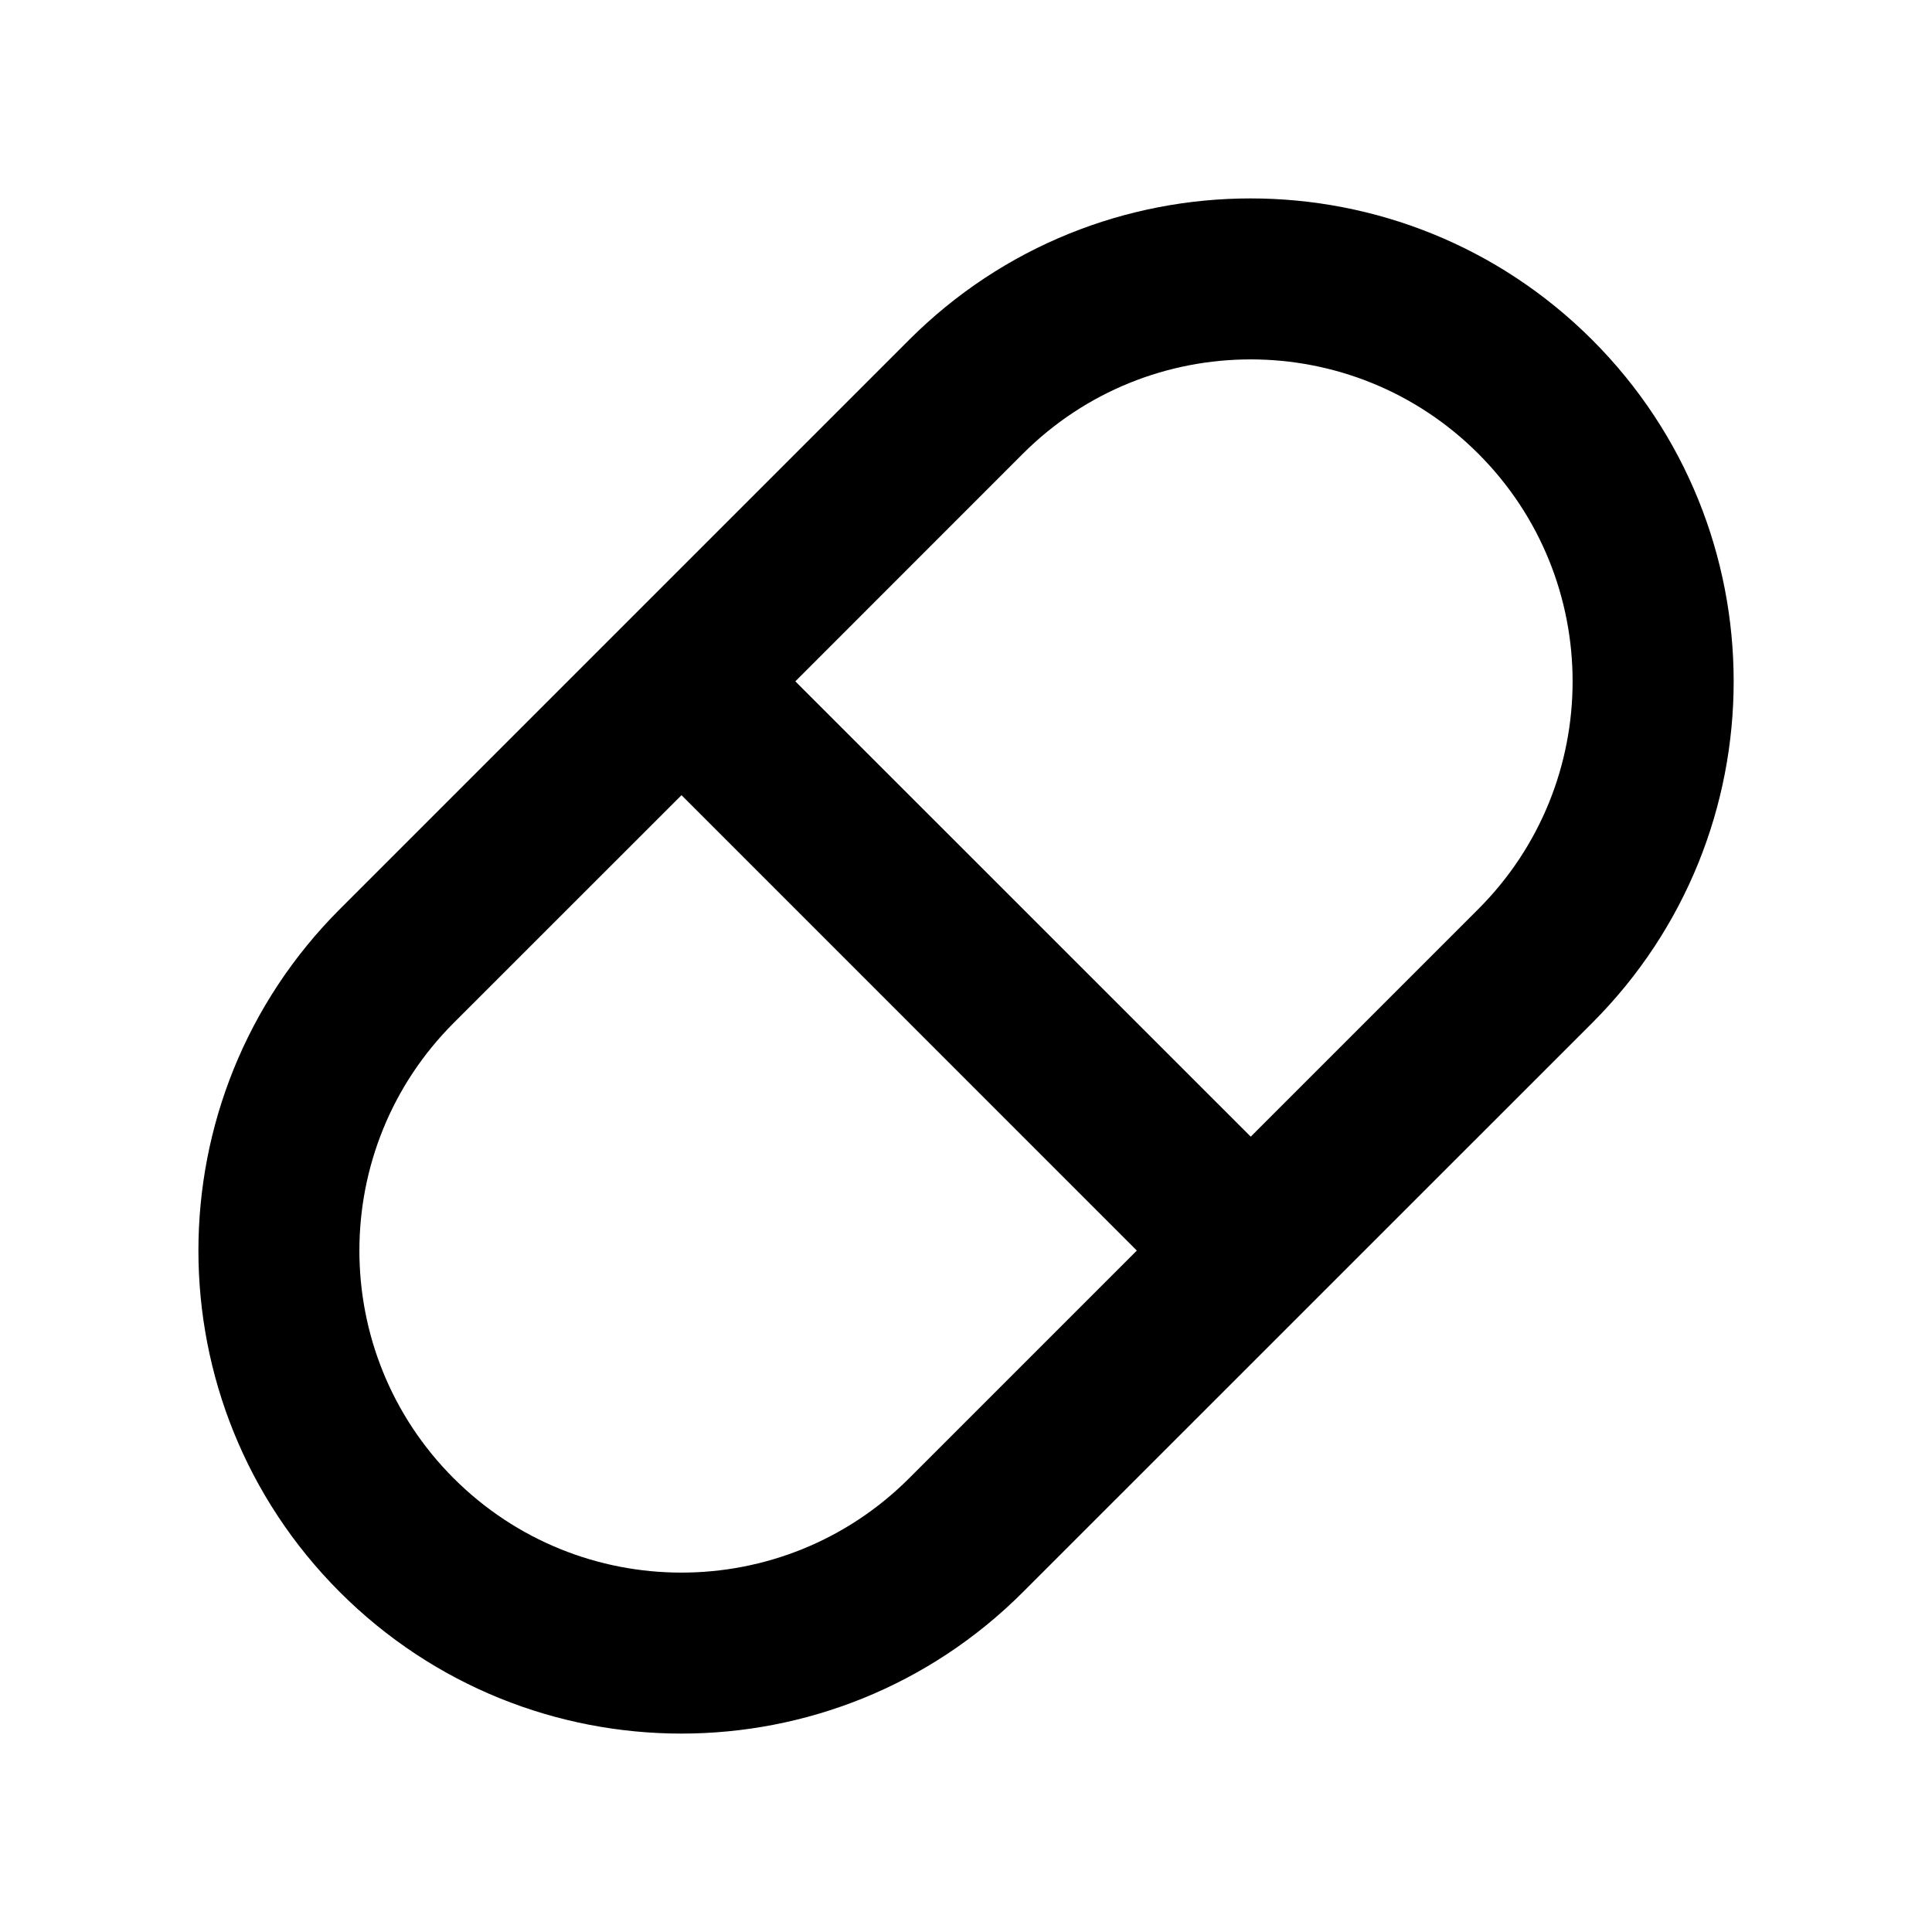 <svg  viewBox="0 0 24 24" fill="none" xmlns="http://www.w3.org/2000/svg">
<path d="M19.779 4.222C22.122 6.565 22.122 10.364 19.779 12.707L12.707 19.778C10.364 22.121 6.565 22.121 4.222 19.778C1.879 17.435 1.879 13.636 4.222 11.293L11.293 4.222C13.636 1.879 17.435 1.879 19.779 4.222ZM14.122 15.535L8.466 9.878L5.636 12.707C4.074 14.269 4.074 16.802 5.636 18.364C7.199 19.926 9.731 19.926 11.293 18.364L14.122 15.535ZM18.364 5.636C16.802 4.074 14.27 4.074 12.707 5.636L9.88 8.464L15.537 14.12L18.364 11.293C19.926 9.731 19.926 7.198 18.364 5.636Z" fill="black"/>
</svg>
